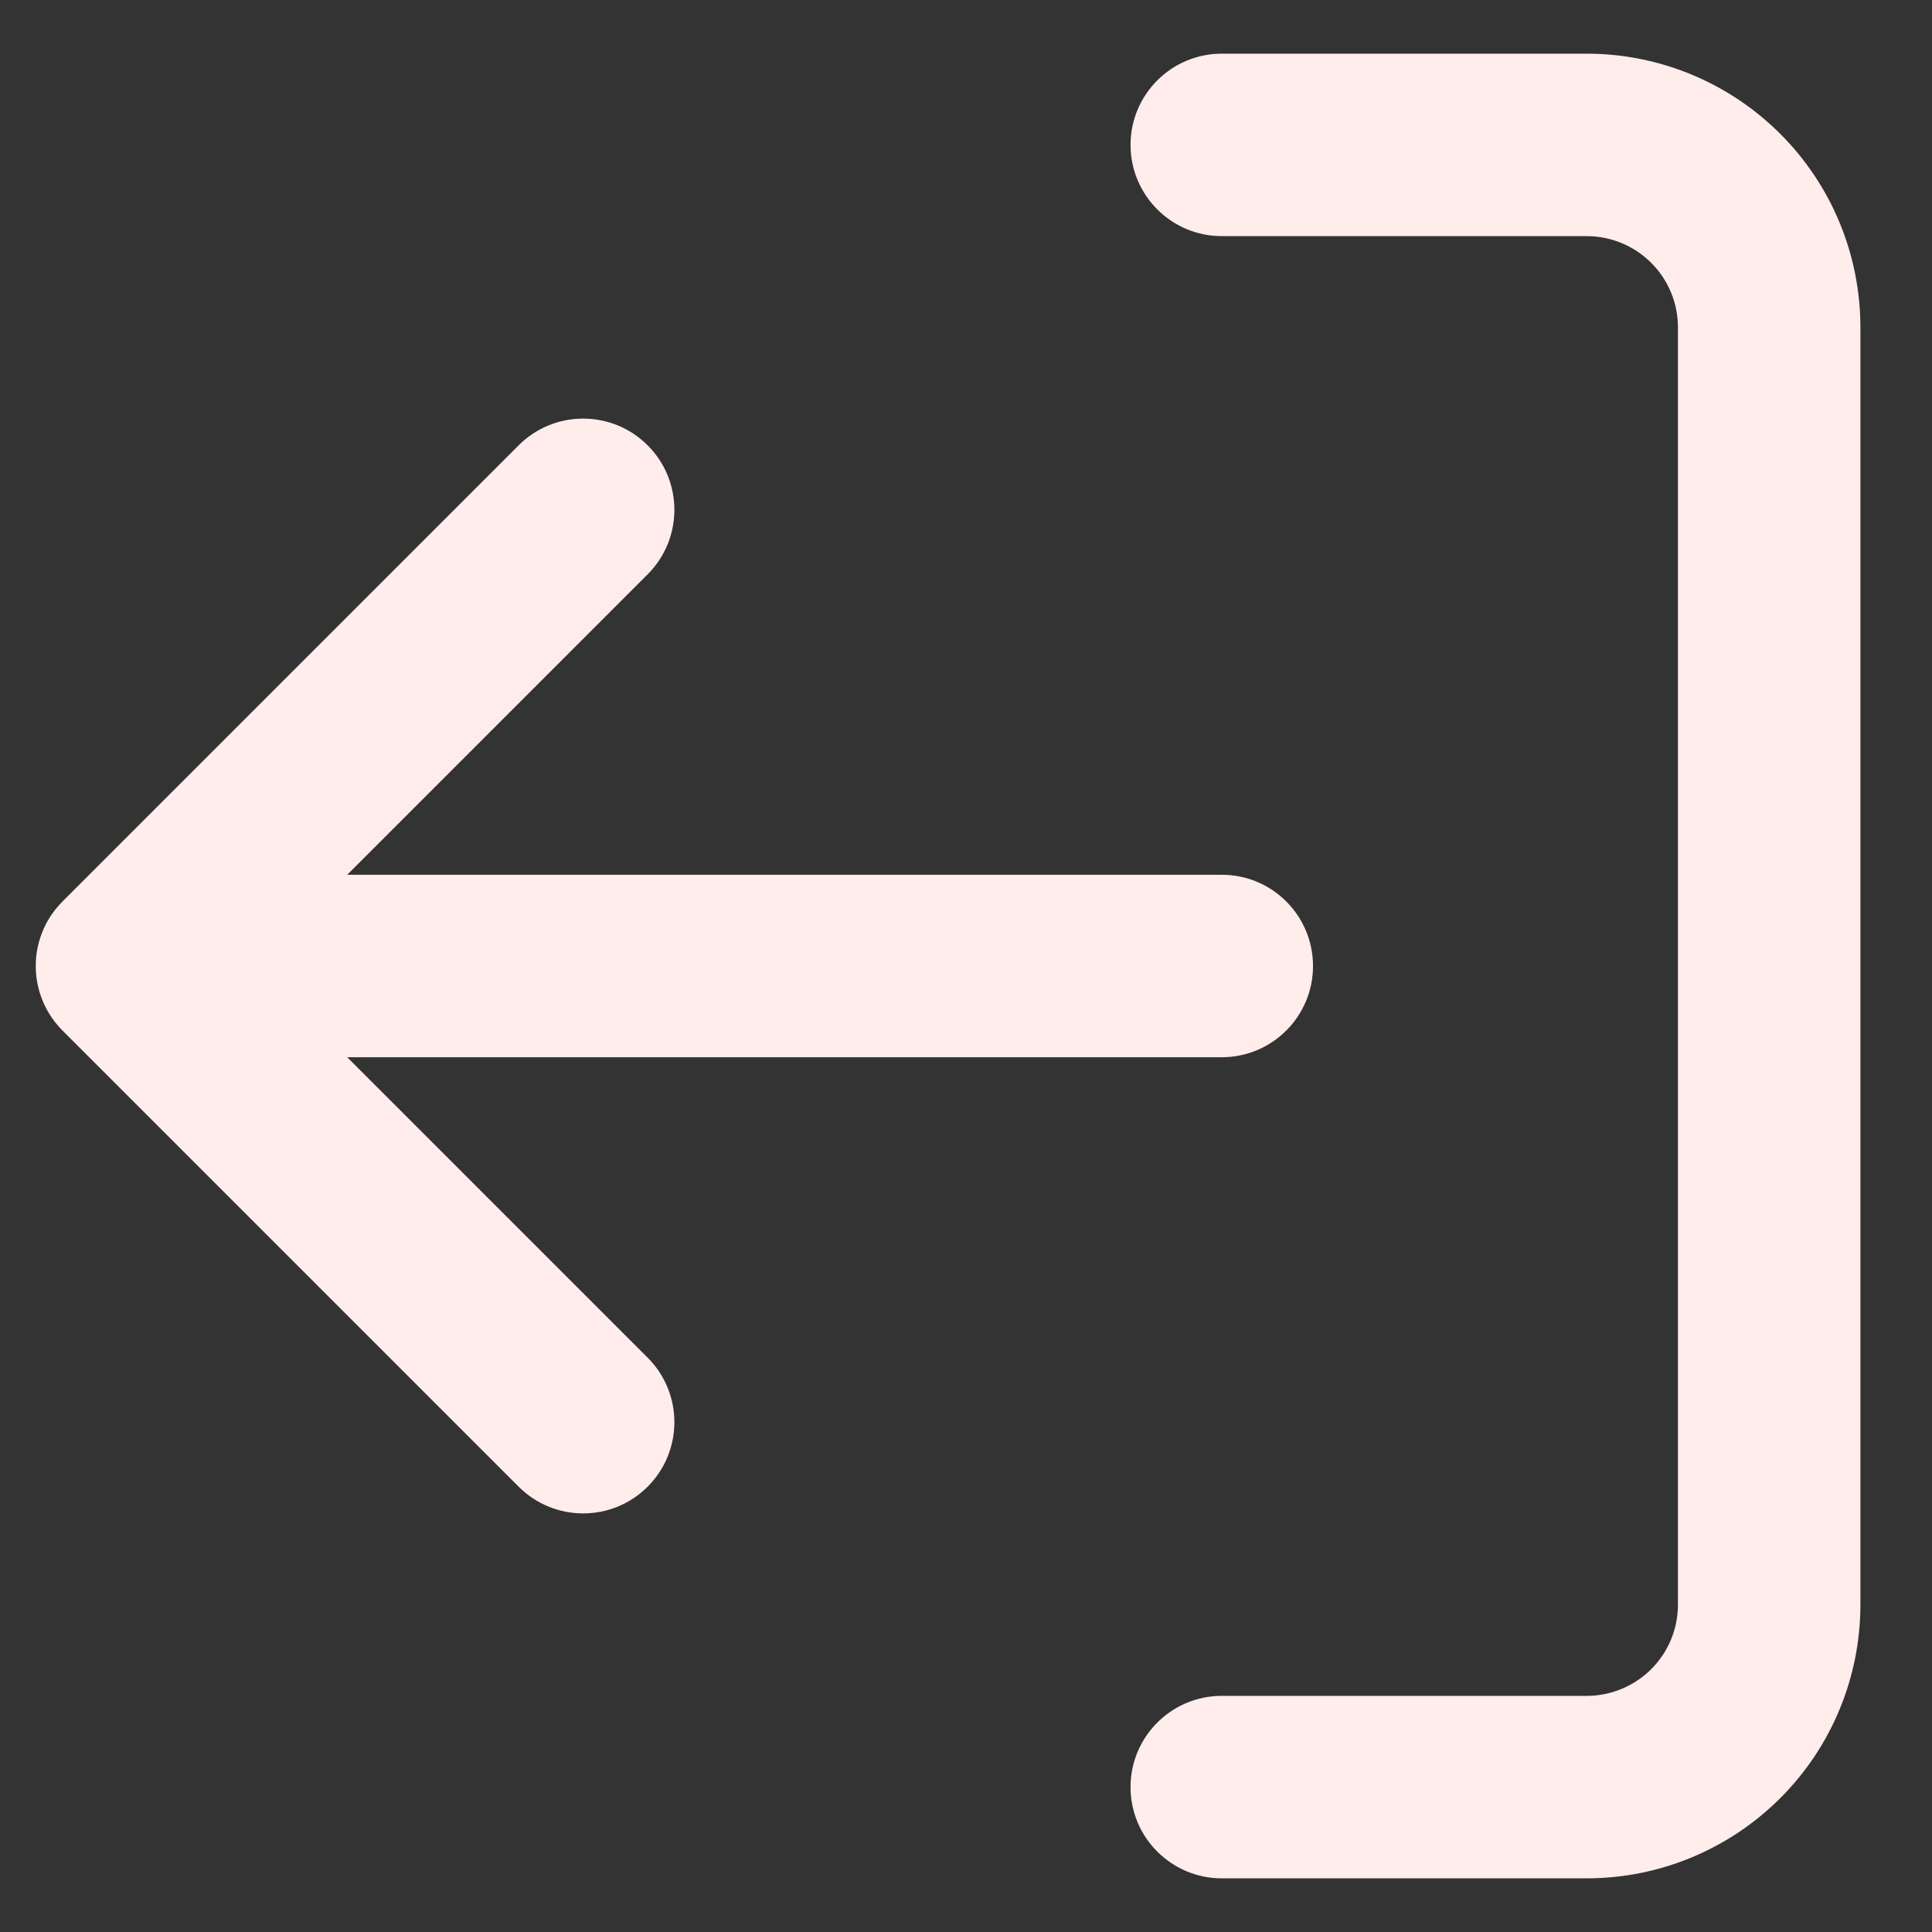 <svg width="18" height="18" viewBox="0 0 18 18" fill="none" xmlns="http://www.w3.org/2000/svg">
<rect x="0" y="0" width="18" height="18" fill="#333333" stroke="none"/>
<path d="M14.783 15.8C15.009 15.8 15.225 15.71 15.384 15.551C15.544 15.392 15.633 15.175 15.633 14.95L15.633 3.05C15.633 2.825 15.544 2.608 15.384 2.449C15.225 2.29 15.009 2.2 14.783 2.2L11.383 2.2C10.914 2.2 10.533 1.819 10.533 1.35C10.533 0.881 10.914 0.5 11.383 0.5L14.783 0.5C15.46 0.5 16.108 0.769 16.586 1.247C17.065 1.725 17.333 2.374 17.333 3.05V14.95C17.333 15.626 17.065 16.275 16.586 16.753C16.108 17.231 15.46 17.5 14.783 17.5H11.383C10.914 17.5 10.533 17.119 10.533 16.65C10.533 16.181 10.914 15.8 11.383 15.8H14.783Z" fill="#FFEDEC"/>
<path d="M6.034 13.851C5.702 14.183 5.164 14.183 4.832 13.851L0.585 9.604C0.576 9.595 0.567 9.586 0.558 9.576C0.492 9.504 0.44 9.423 0.403 9.337C0.358 9.234 0.333 9.12 0.333 9C0.333 8.88 0.358 8.766 0.403 8.662C0.44 8.577 0.491 8.497 0.557 8.426C0.566 8.416 0.575 8.406 0.585 8.396L4.832 4.149C5.164 3.817 5.702 3.817 6.034 4.149C6.366 4.481 6.366 5.019 6.034 5.351L3.235 8.15L11.383 8.15C11.853 8.15 12.233 8.531 12.233 9C12.233 9.469 11.853 9.85 11.383 9.85H3.235L6.034 12.649C6.366 12.981 6.366 13.519 6.034 13.851Z" fill="#FFEDEC"/>
</svg>
